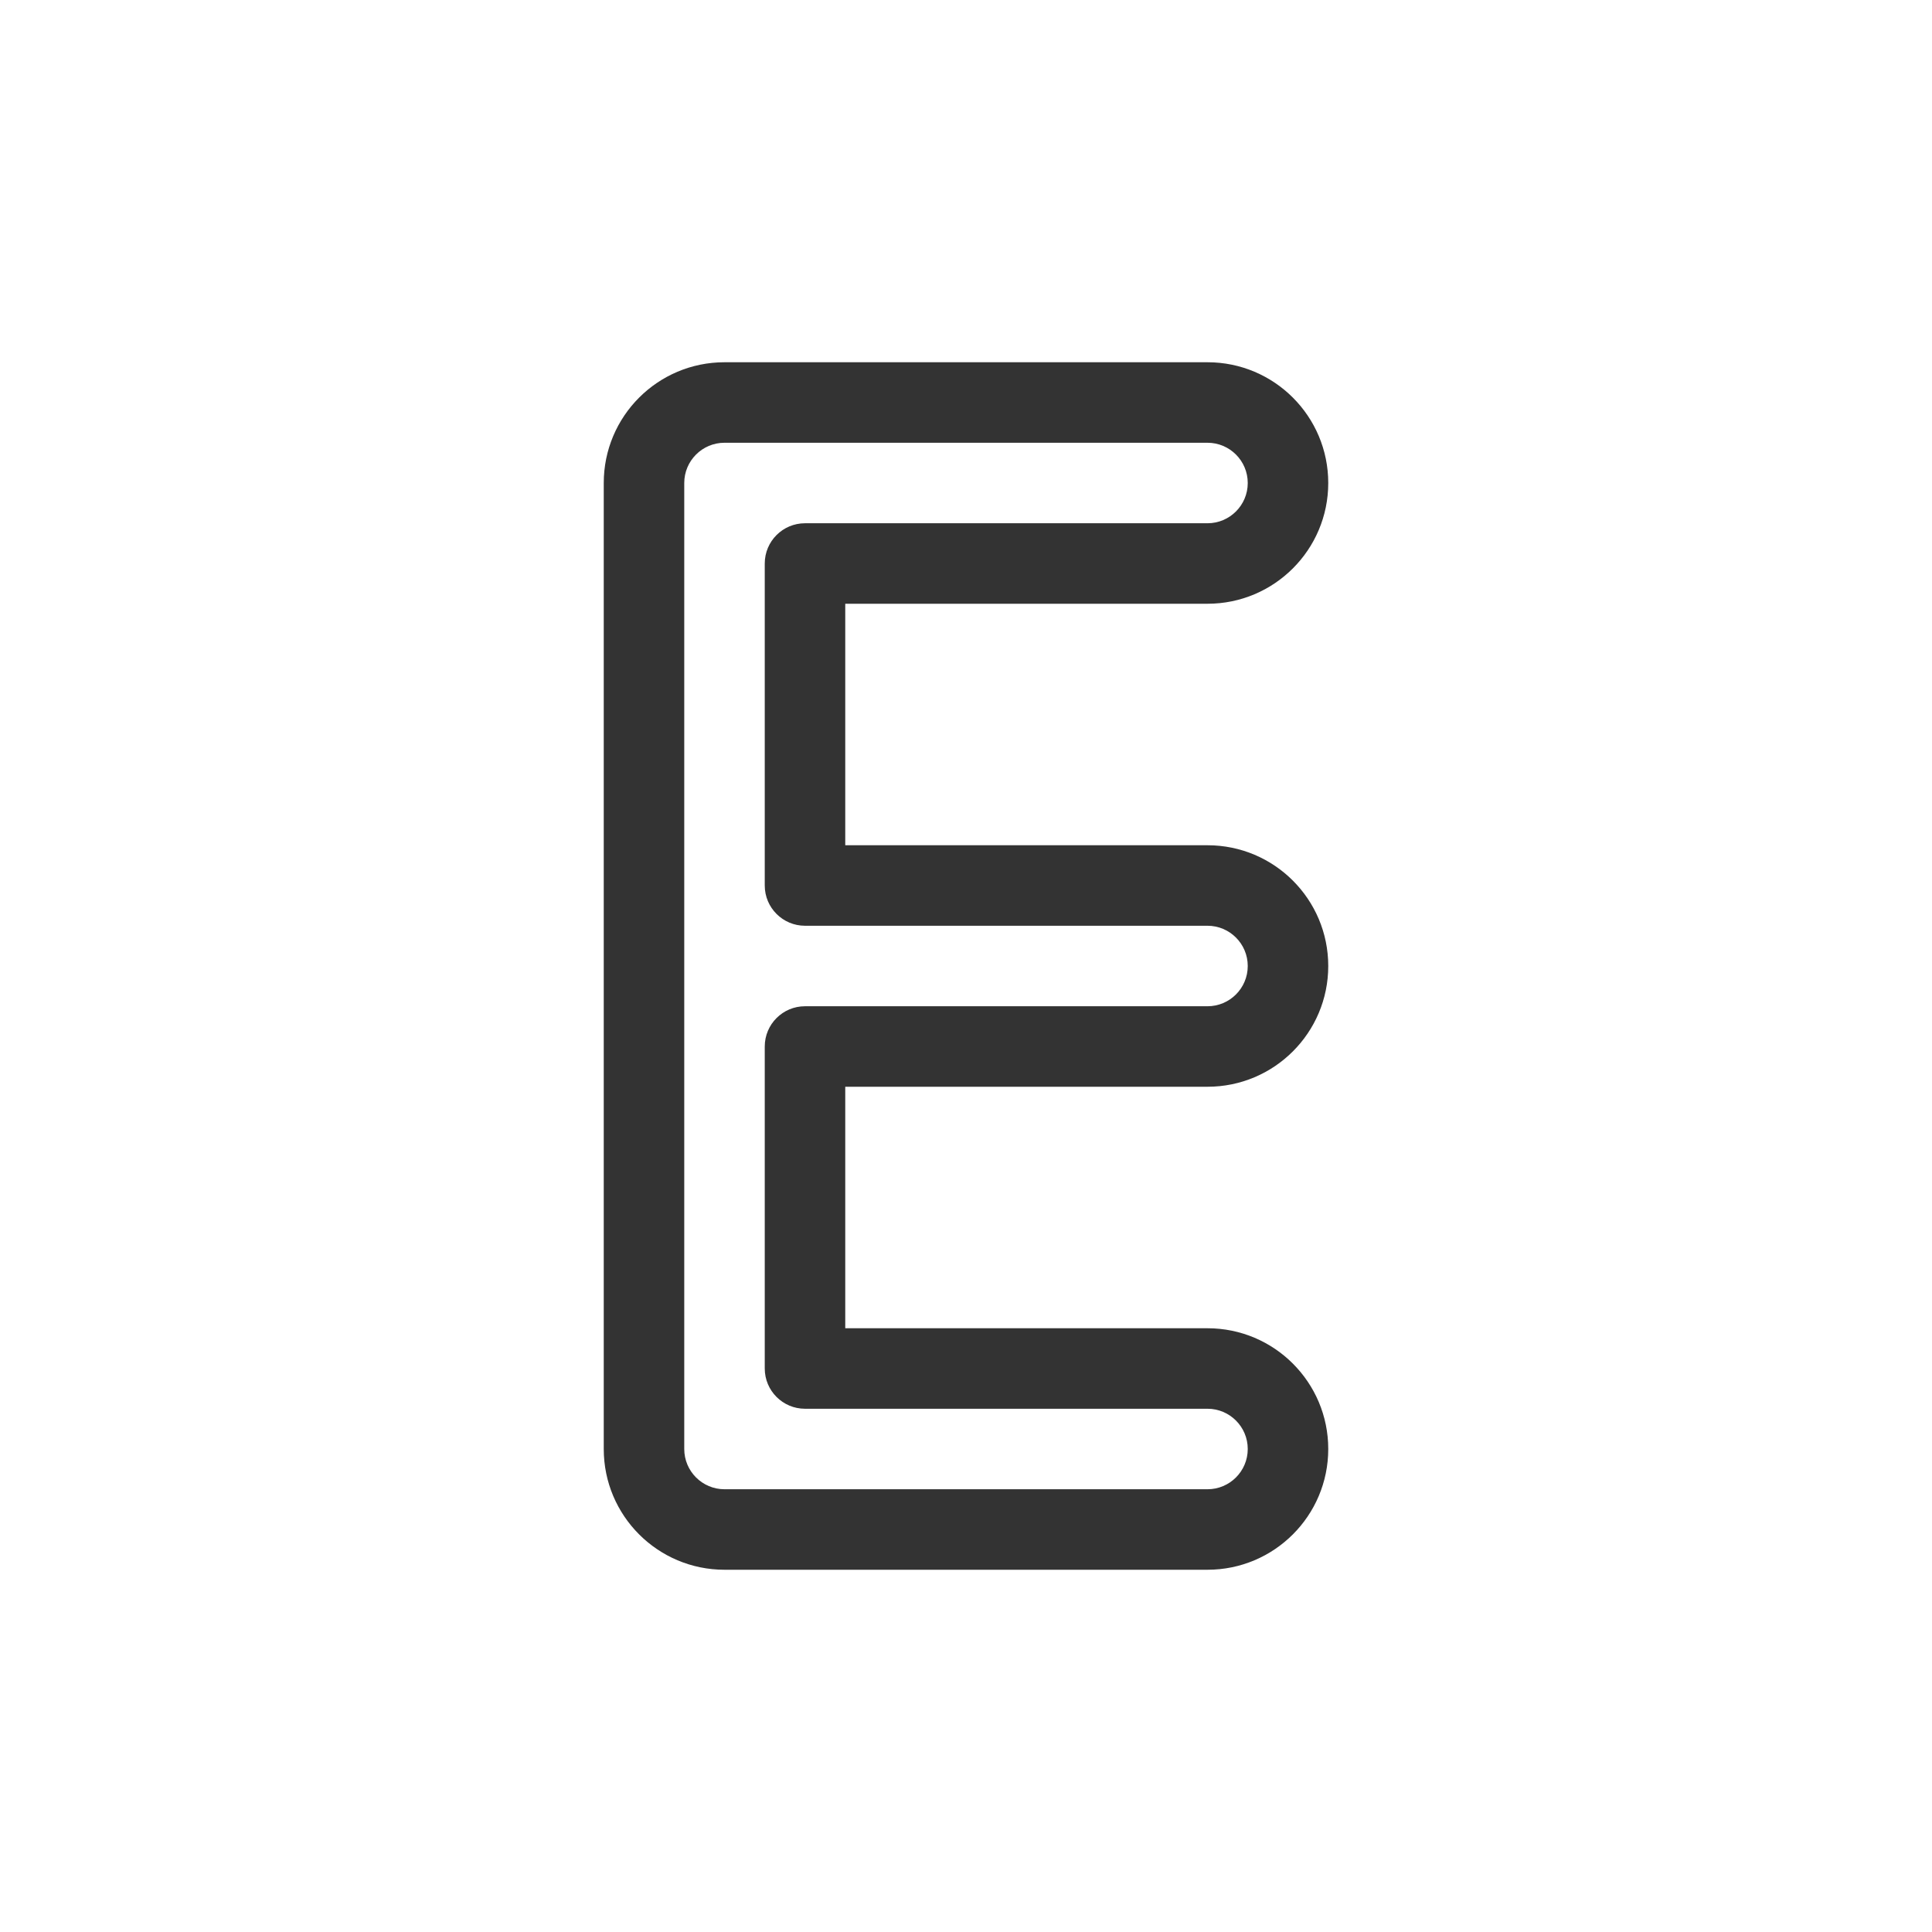 <svg fill="none" height="48" viewBox="0 0 48 48" width="48" xmlns="http://www.w3.org/2000/svg"><path clip-rule="evenodd" d="m15 12c0-1.657 1.343-3 3-3h12c1.657 0 3 1.343 3 3s-1.343 3-3 3h-9v6h9c1.657 0 3 1.343 3 3s-1.343 3-3 3h-9v6h9c1.657 0 3 1.343 3 3s-1.343 3-3 3h-12c-1.657 0-3-1.343-3-3zm3-1c-.552 0-1 .448-1 1v24c0 .552.448 1 1 1h12c.552 0 1-.448 1-1s-.448-1-1-1h-10c-.552 0-1-.448-1-1v-8c0-.552.448-1 1-1h10c.552 0 1-.448 1-1s-.448-1-1-1h-10c-.552 0-1-.448-1-1v-8c0-.552.448-1 1-1h10c.552 0 1-.448 1-1s-.448-1-1-1z" fill="#333" fill-rule="evenodd"/></svg>
